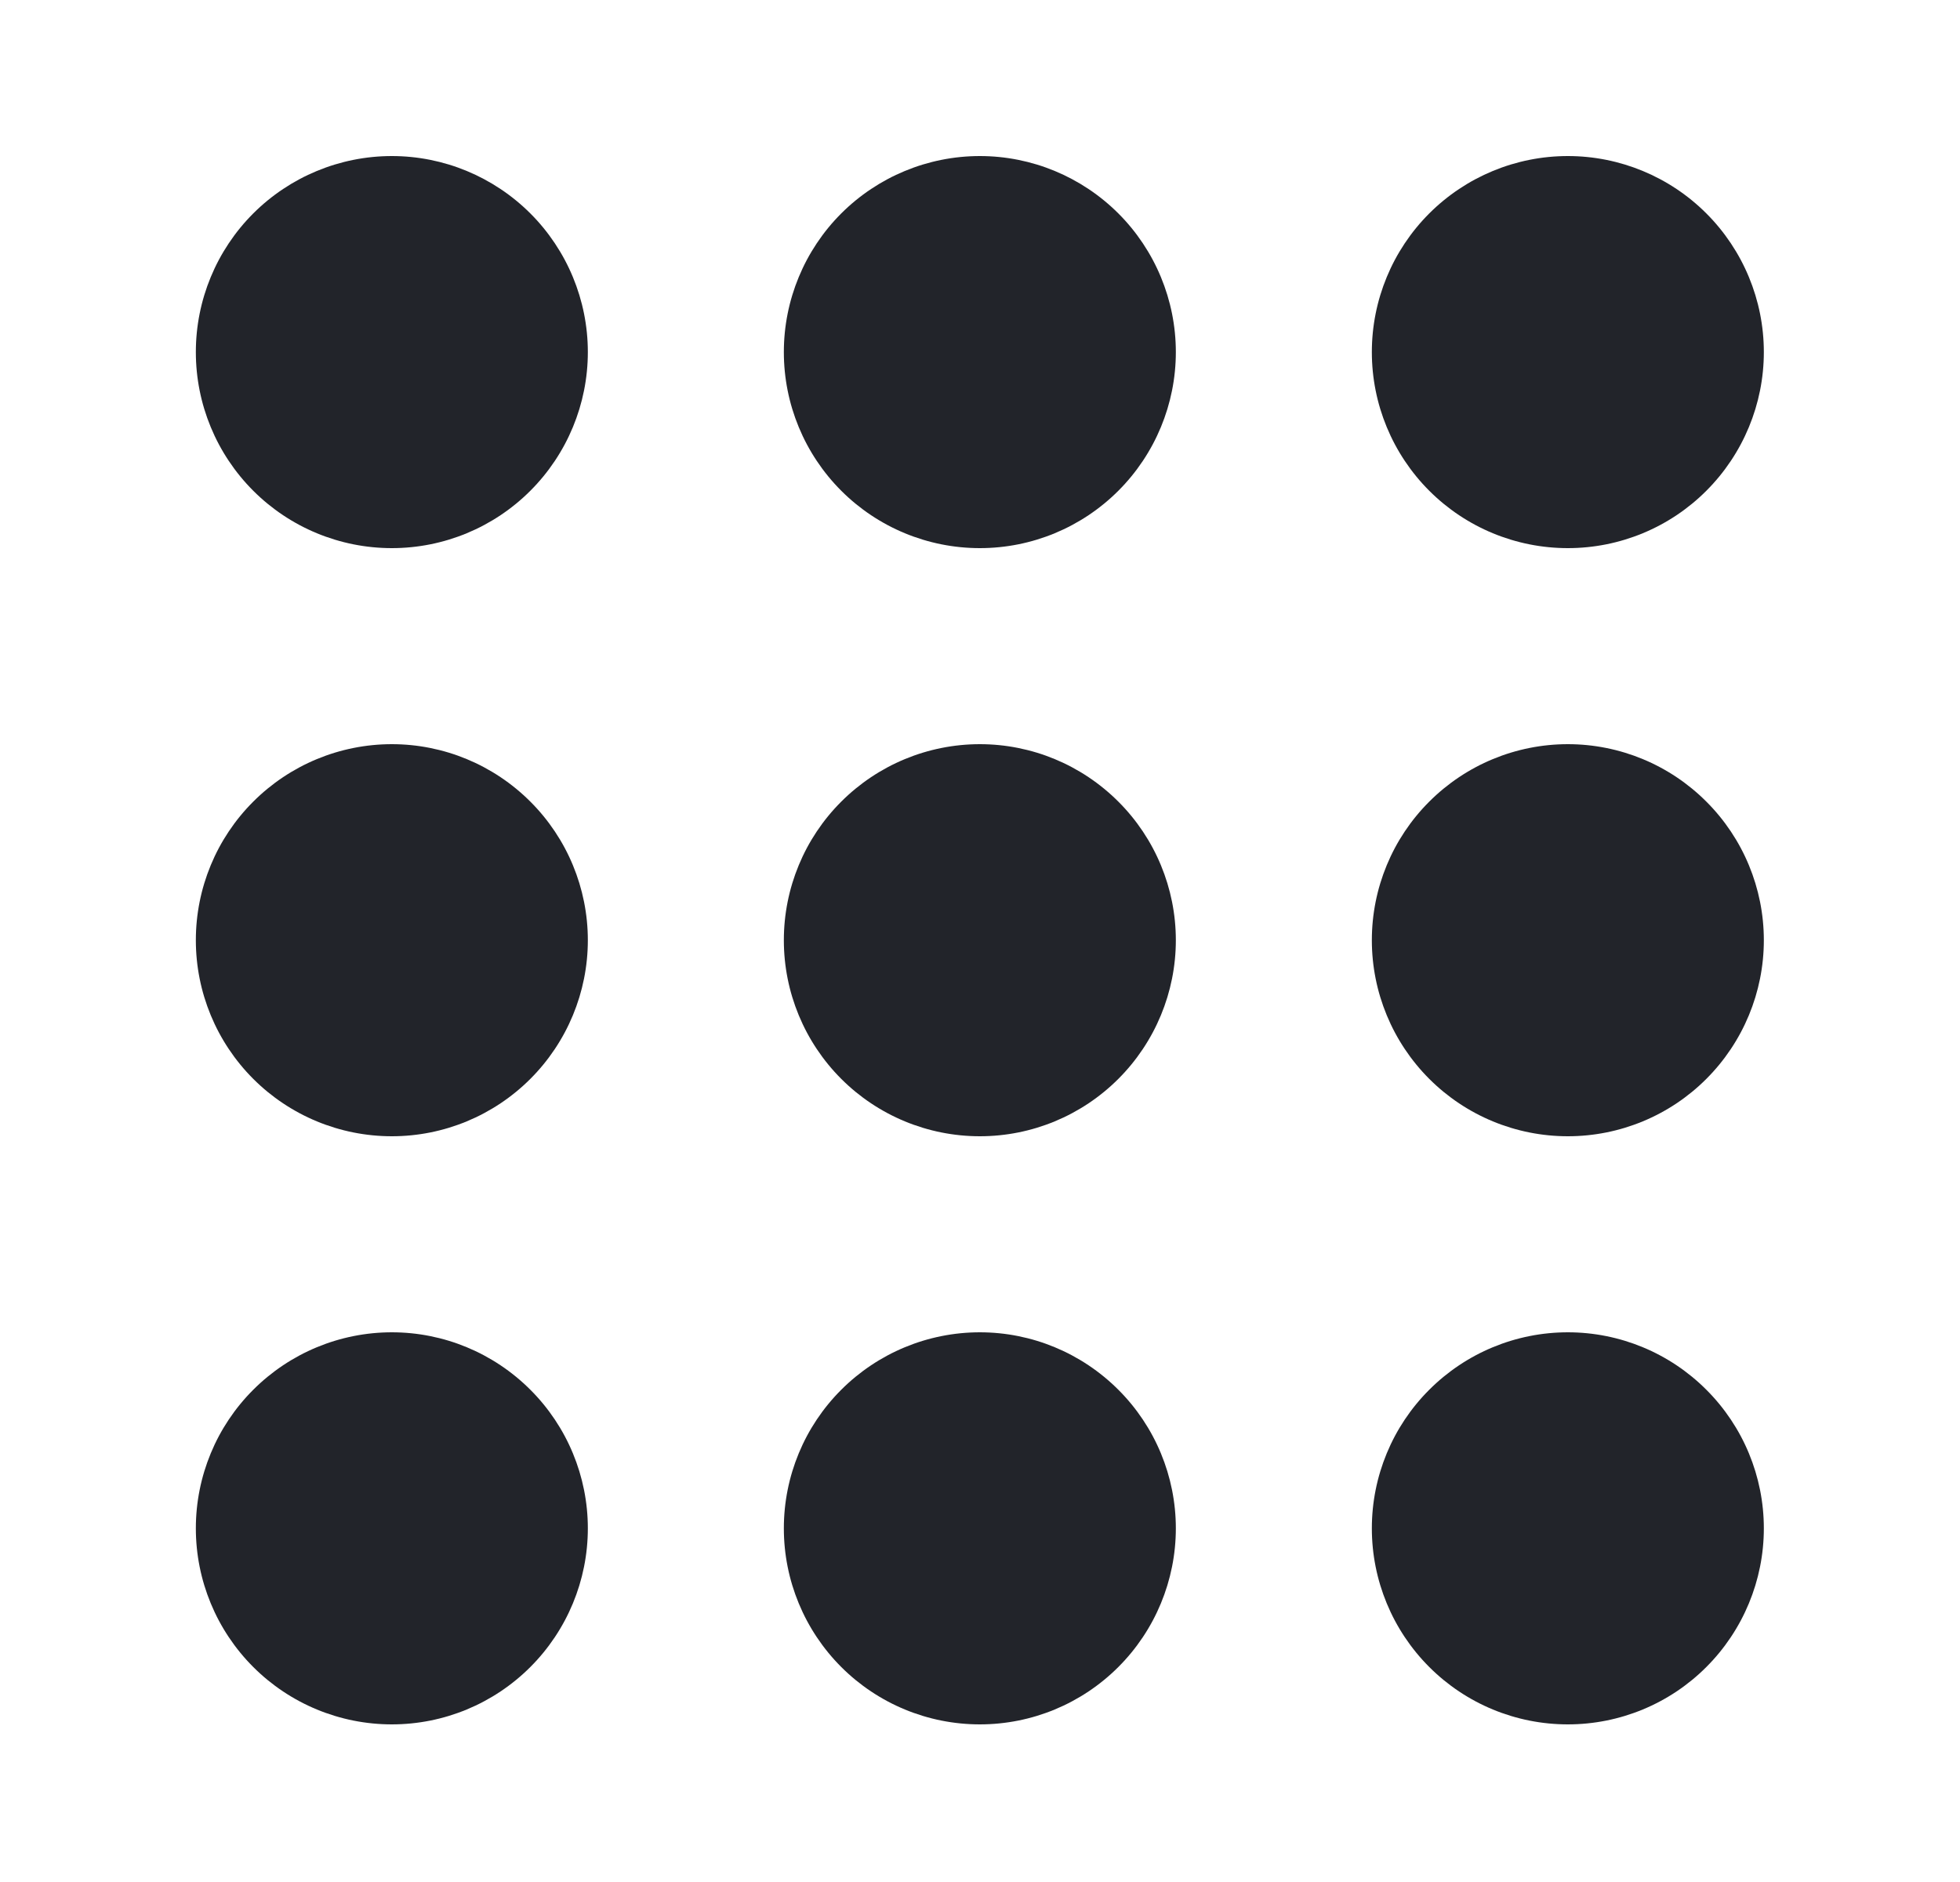 <svg width="25" height="24" viewBox="0 0 25 24" fill="none" xmlns="http://www.w3.org/2000/svg">
<g id="SVG">
<path id="Vector" fill-rule="evenodd" clip-rule="evenodd" d="M7.498 4.49C7.498 5.153 7.234 5.789 6.765 6.258C6.296 6.727 5.661 6.99 4.998 6.99C4.335 6.99 3.699 6.727 3.23 6.258C2.761 5.789 2.498 5.153 2.498 4.49C2.498 3.827 2.761 3.191 3.23 2.722C3.699 2.254 4.335 1.99 4.998 1.99C5.661 1.99 6.296 2.254 6.765 2.722C7.234 3.191 7.498 3.827 7.498 4.49ZM14.998 4.49C14.998 5.153 14.734 5.789 14.265 6.258C13.796 6.727 13.161 6.99 12.498 6.99C11.835 6.99 11.199 6.727 10.73 6.258C10.261 5.789 9.998 5.153 9.998 4.49C9.998 3.827 10.261 3.191 10.73 2.722C11.199 2.254 11.835 1.99 12.498 1.99C13.161 1.99 13.796 2.254 14.265 2.722C14.734 3.191 14.998 3.827 14.998 4.49ZM19.998 6.99C20.661 6.99 21.297 6.727 21.765 6.258C22.234 5.789 22.498 5.153 22.498 4.49C22.498 3.827 22.234 3.191 21.765 2.722C21.297 2.254 20.661 1.99 19.998 1.99C19.334 1.99 18.699 2.254 18.23 2.722C17.761 3.191 17.498 3.827 17.498 4.49C17.498 5.153 17.761 5.789 18.23 6.258C18.699 6.727 19.334 6.99 19.998 6.99ZM7.498 11.99C7.498 12.653 7.234 13.289 6.765 13.758C6.296 14.227 5.661 14.49 4.998 14.49C4.335 14.49 3.699 14.227 3.23 13.758C2.761 13.289 2.498 12.653 2.498 11.99C2.498 11.327 2.761 10.691 3.23 10.223C3.699 9.754 4.335 9.49 4.998 9.49C5.661 9.49 6.296 9.754 6.765 10.223C7.234 10.691 7.498 11.327 7.498 11.99ZM12.498 14.49C13.161 14.49 13.796 14.227 14.265 13.758C14.734 13.289 14.998 12.653 14.998 11.99C14.998 11.327 14.734 10.691 14.265 10.223C13.796 9.754 13.161 9.49 12.498 9.49C11.835 9.49 11.199 9.754 10.73 10.223C10.261 10.691 9.998 11.327 9.998 11.99C9.998 12.653 10.261 13.289 10.73 13.758C11.199 14.227 11.835 14.49 12.498 14.49ZM22.498 11.99C22.498 12.653 22.234 13.289 21.765 13.758C21.297 14.227 20.661 14.49 19.998 14.49C19.334 14.49 18.699 14.227 18.23 13.758C17.761 13.289 17.498 12.653 17.498 11.99C17.498 11.327 17.761 10.691 18.23 10.223C18.699 9.754 19.334 9.49 19.998 9.49C20.661 9.49 21.297 9.754 21.765 10.223C22.234 10.691 22.498 11.327 22.498 11.99ZM4.998 21.99C5.661 21.99 6.296 21.727 6.765 21.258C7.234 20.789 7.498 20.153 7.498 19.49C7.498 18.827 7.234 18.191 6.765 17.723C6.296 17.254 5.661 16.99 4.998 16.99C4.335 16.99 3.699 17.254 3.23 17.723C2.761 18.191 2.498 18.827 2.498 19.49C2.498 20.153 2.761 20.789 3.23 21.258C3.699 21.727 4.335 21.99 4.998 21.99ZM14.998 19.49C14.998 20.153 14.734 20.789 14.265 21.258C13.796 21.727 13.161 21.99 12.498 21.99C11.835 21.99 11.199 21.727 10.73 21.258C10.261 20.789 9.998 20.153 9.998 19.49C9.998 18.827 10.261 18.191 10.73 17.723C11.199 17.254 11.835 16.99 12.498 16.99C13.161 16.99 13.796 17.254 14.265 17.723C14.734 18.191 14.998 18.827 14.998 19.49ZM19.998 21.99C20.661 21.99 21.297 21.727 21.765 21.258C22.234 20.789 22.498 20.153 22.498 19.49C22.498 18.827 22.234 18.191 21.765 17.723C21.297 17.254 20.661 16.99 19.998 16.99C19.334 16.99 18.699 17.254 18.23 17.723C17.761 18.191 17.498 18.827 17.498 19.49C17.498 20.153 17.761 20.789 18.23 21.258C18.699 21.727 19.334 21.99 19.998 21.99Z" fill="#22242A"/>
</g>
</svg>
